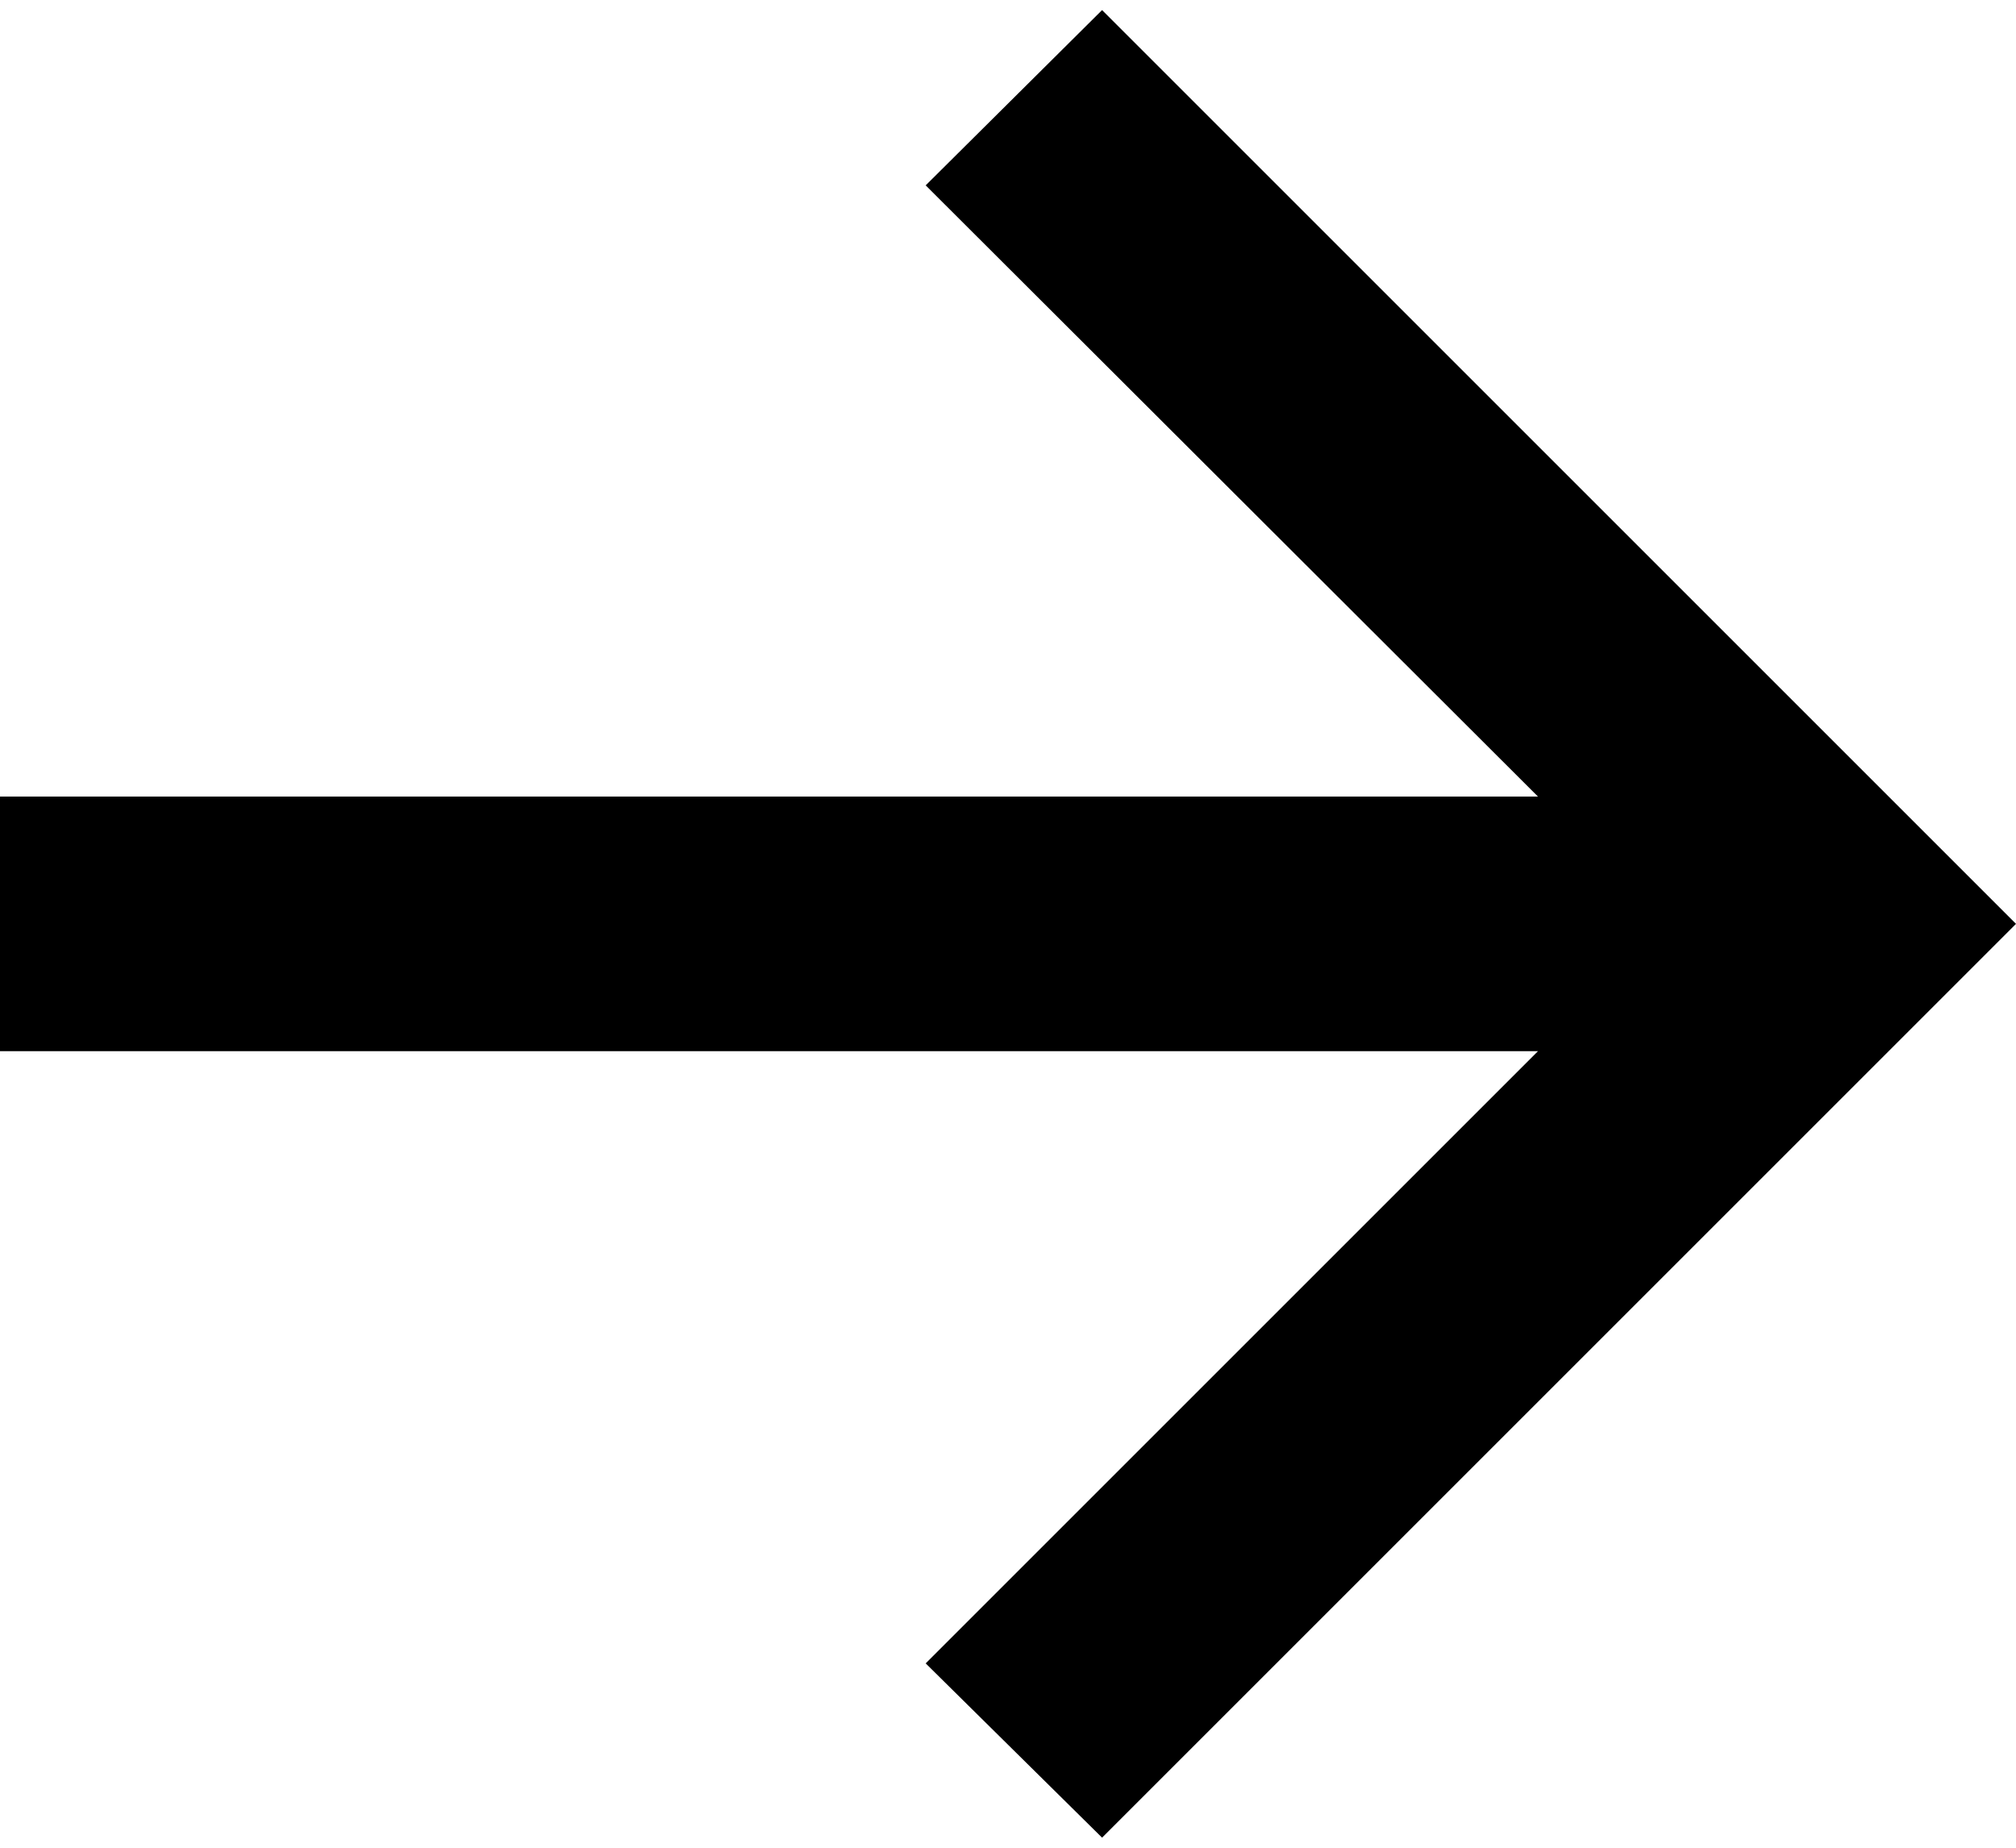 <svg width="24" height="22" viewBox="0 0 24 22" fill="none" xmlns="http://www.w3.org/2000/svg">
<path d="M13.12 21.88L11.02 19.805L18.309 12.516H0V9.484H18.309L11.02 2.207L13.12 0.12L24 11L13.12 21.88Z" fill="black"/>
</svg>
